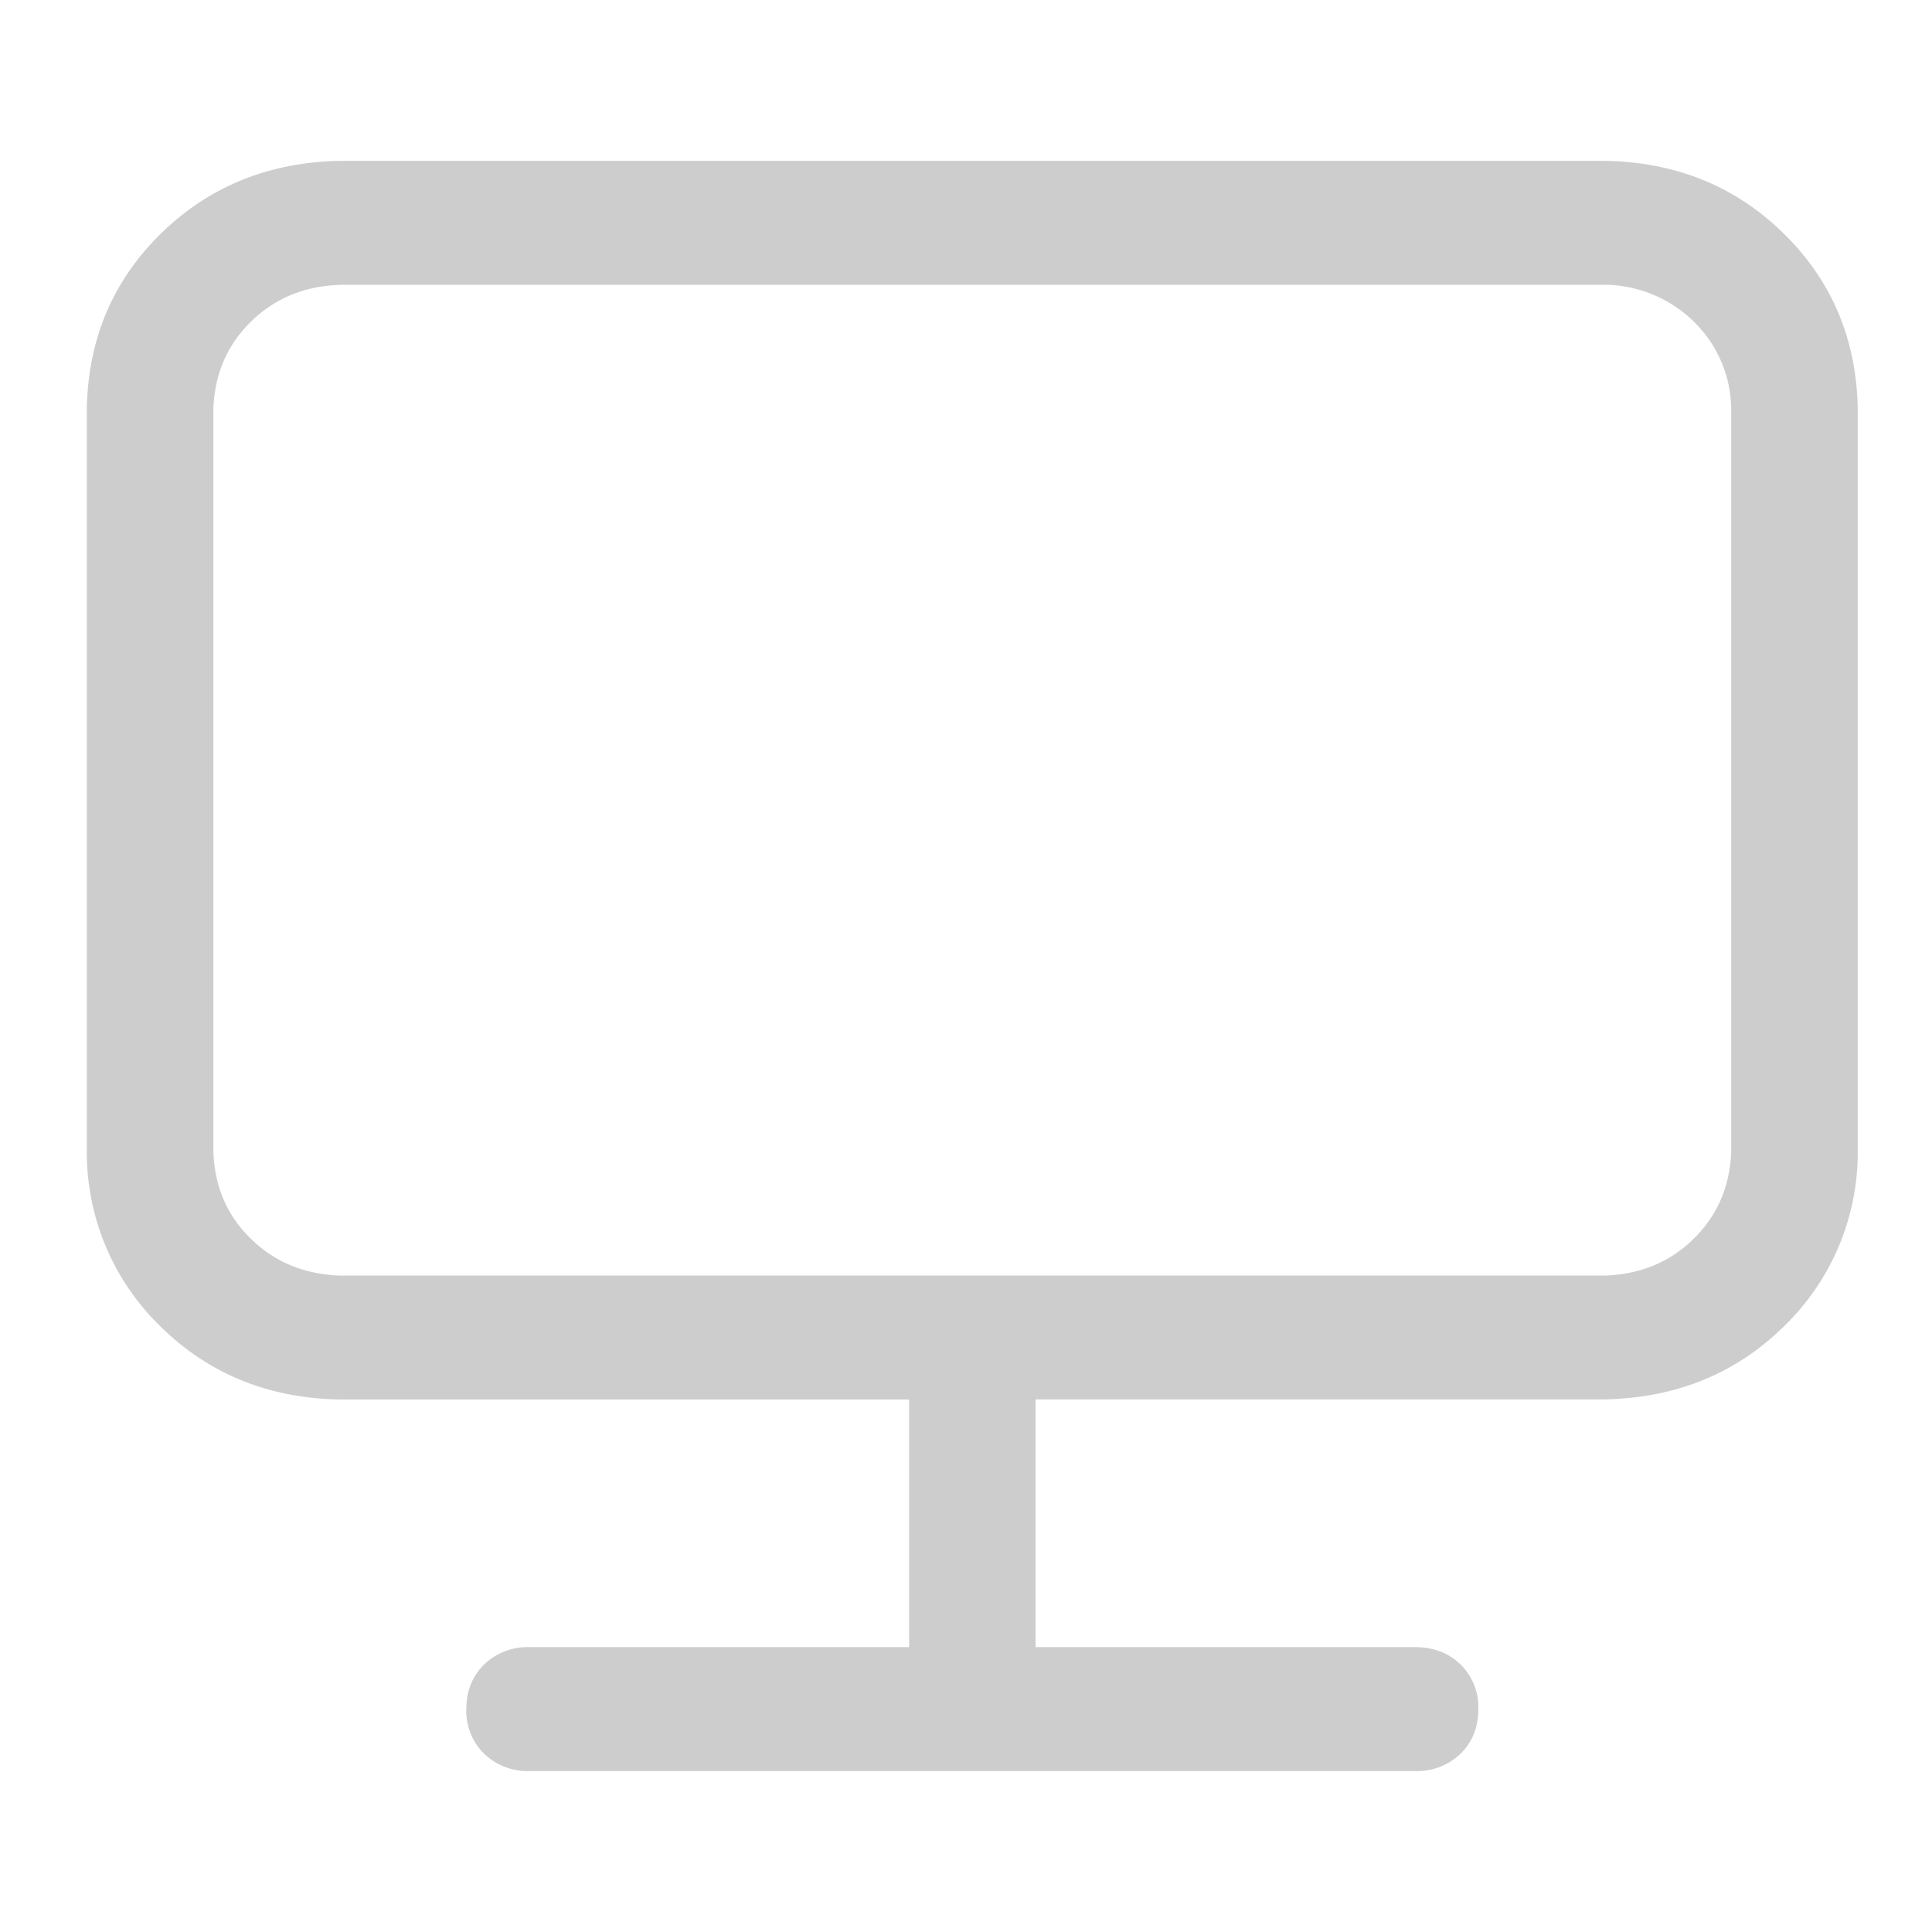 <svg t="1624498929755" class="icon" viewBox="0 0 1024 1024" version="1.1" xmlns="http://www.w3.org/2000/svg" p-id="4636" width="200" height="200"><path d="M548.864 741.76v131.264h201.152c9.792 0 17.856 3.072 24.128 9.216a31.616 31.616 0 0 1 9.408 23.616c0 9.6-3.136 17.408-9.408 23.616a33.024 33.024 0 0 1-24.128 9.216H280.704a33.024 33.024 0 0 1-24.128-9.216 31.616 31.616 0 0 1-9.408-23.68c0-9.536 3.2-17.408 9.408-23.552a33.024 33.024 0 0 1 24.128-9.216h201.152V741.76H180.16c-37.76-0.64-69.376-13.504-94.848-38.464a128.448 128.448 0 0 1-39.296-92.8V216.576c0.704-36.928 13.824-67.84 39.296-92.8 25.536-24.96 57.088-37.76 94.848-38.528H850.56c37.76 0.64 69.312 13.504 94.784 38.464 25.472 24.96 38.592 55.936 39.296 92.8v393.856a128.192 128.192 0 0 1-39.296 92.8c-25.472 24.96-57.088 37.76-94.784 38.528H548.864zM180.16 150.976c-18.88 0.64-34.56 7.168-47.168 19.52-12.544 12.288-19.2 27.648-19.904 46.08v393.856c0.64 18.496 7.296 33.92 19.904 46.144 12.608 12.352 28.288 18.816 47.168 19.52H850.56c18.816-0.64 34.56-7.168 47.104-19.52 12.544-12.288 19.2-27.648 19.904-46.08V216.576a65.536 65.536 0 0 0-19.84-46.144 68.608 68.608 0 0 0-47.168-19.52H180.16z" fill="#cdcdcd" p-id="4637"></path></svg>